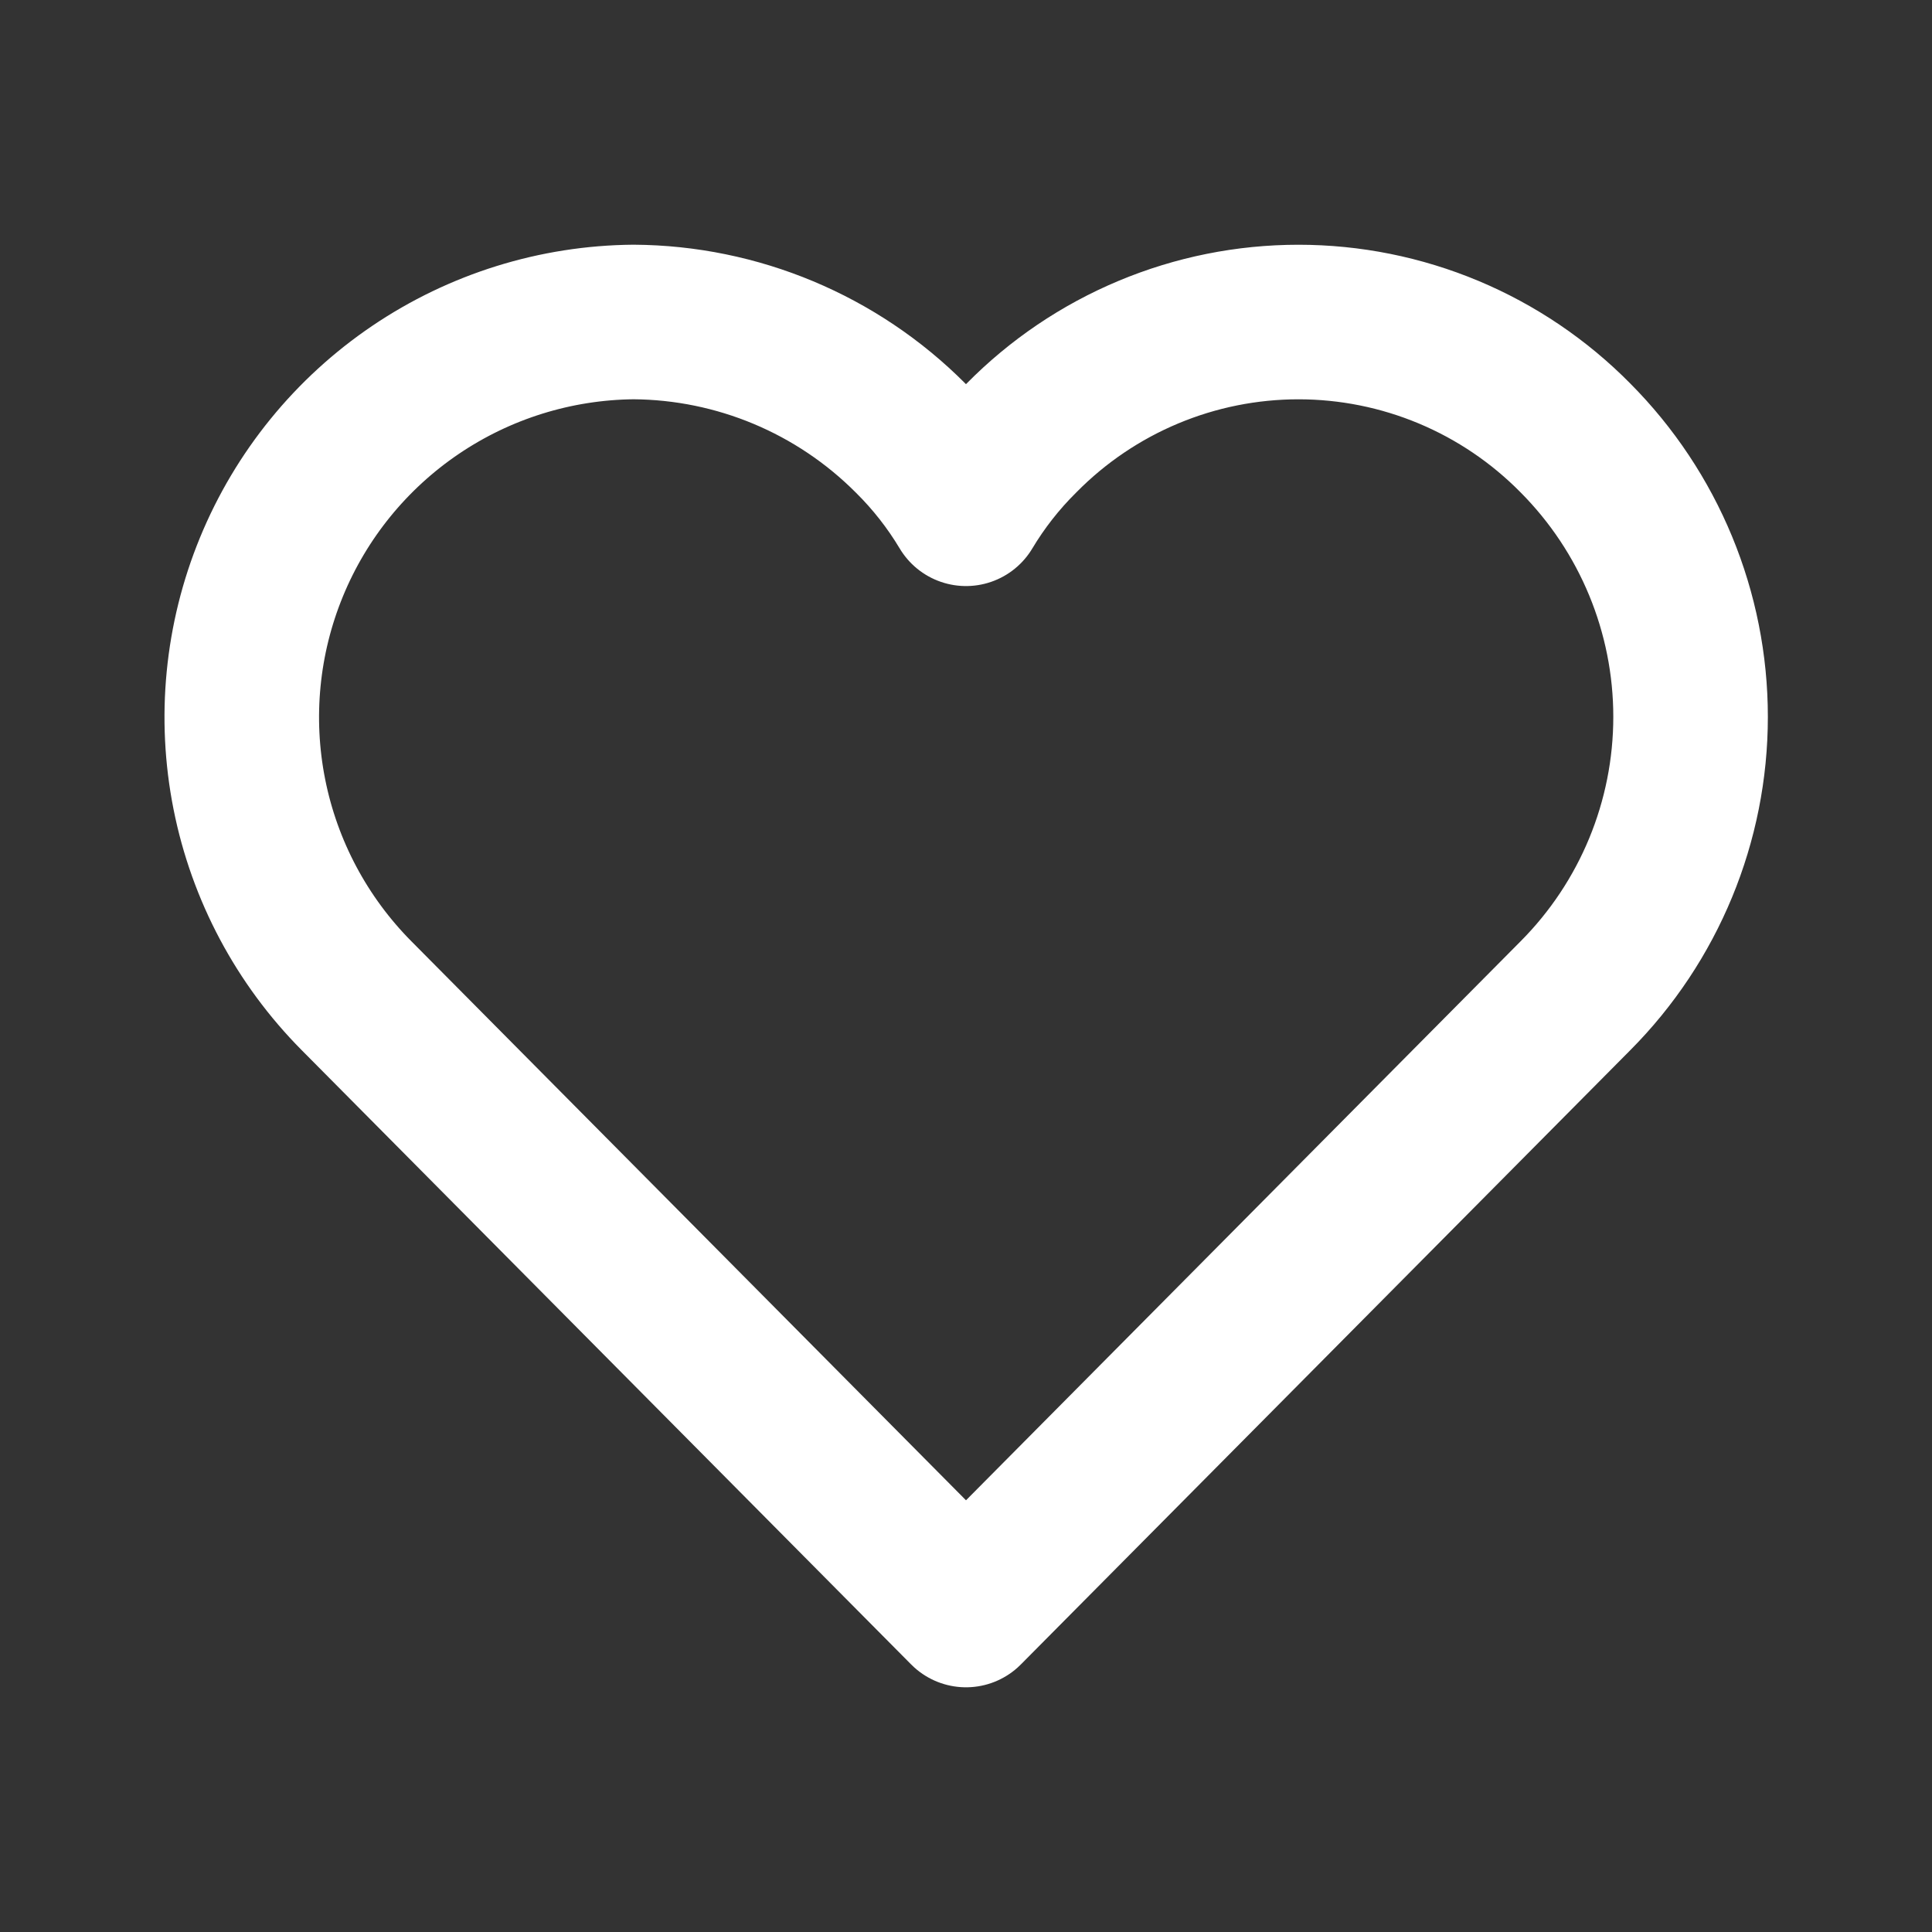 <svg width="50" height="50" viewBox="0 0 50 50" fill="none" xmlns="http://www.w3.org/2000/svg">
<rect x="0" y="0" width="50" height="50" fill="#333333" stroke="none"/>
<path d="M40.771 11.333C42.68 13.251 43.752 15.846 43.752 18.552C43.752 21.258 42.68 23.854 40.771 25.771L25 41.667L9.229 25.771C7.811 24.343 6.845 22.529 6.453 20.555C6.061 18.581 6.26 16.535 7.025 14.674C7.79 12.812 9.087 11.218 10.754 10.09C12.421 8.962 14.383 8.351 16.396 8.333C19.087 8.35 21.662 9.428 23.562 11.333C24.117 11.882 24.6 12.498 25 13.167C25.4 12.498 25.883 11.882 26.437 11.333C27.374 10.383 28.489 9.629 29.72 9.114C30.95 8.599 32.27 8.334 33.604 8.334C34.938 8.334 36.258 8.599 37.489 9.114C38.719 9.629 39.834 10.383 40.771 11.333Z" stroke="white" stroke-width="4" stroke-linecap="round" stroke-linejoin="round"/>
</svg>
